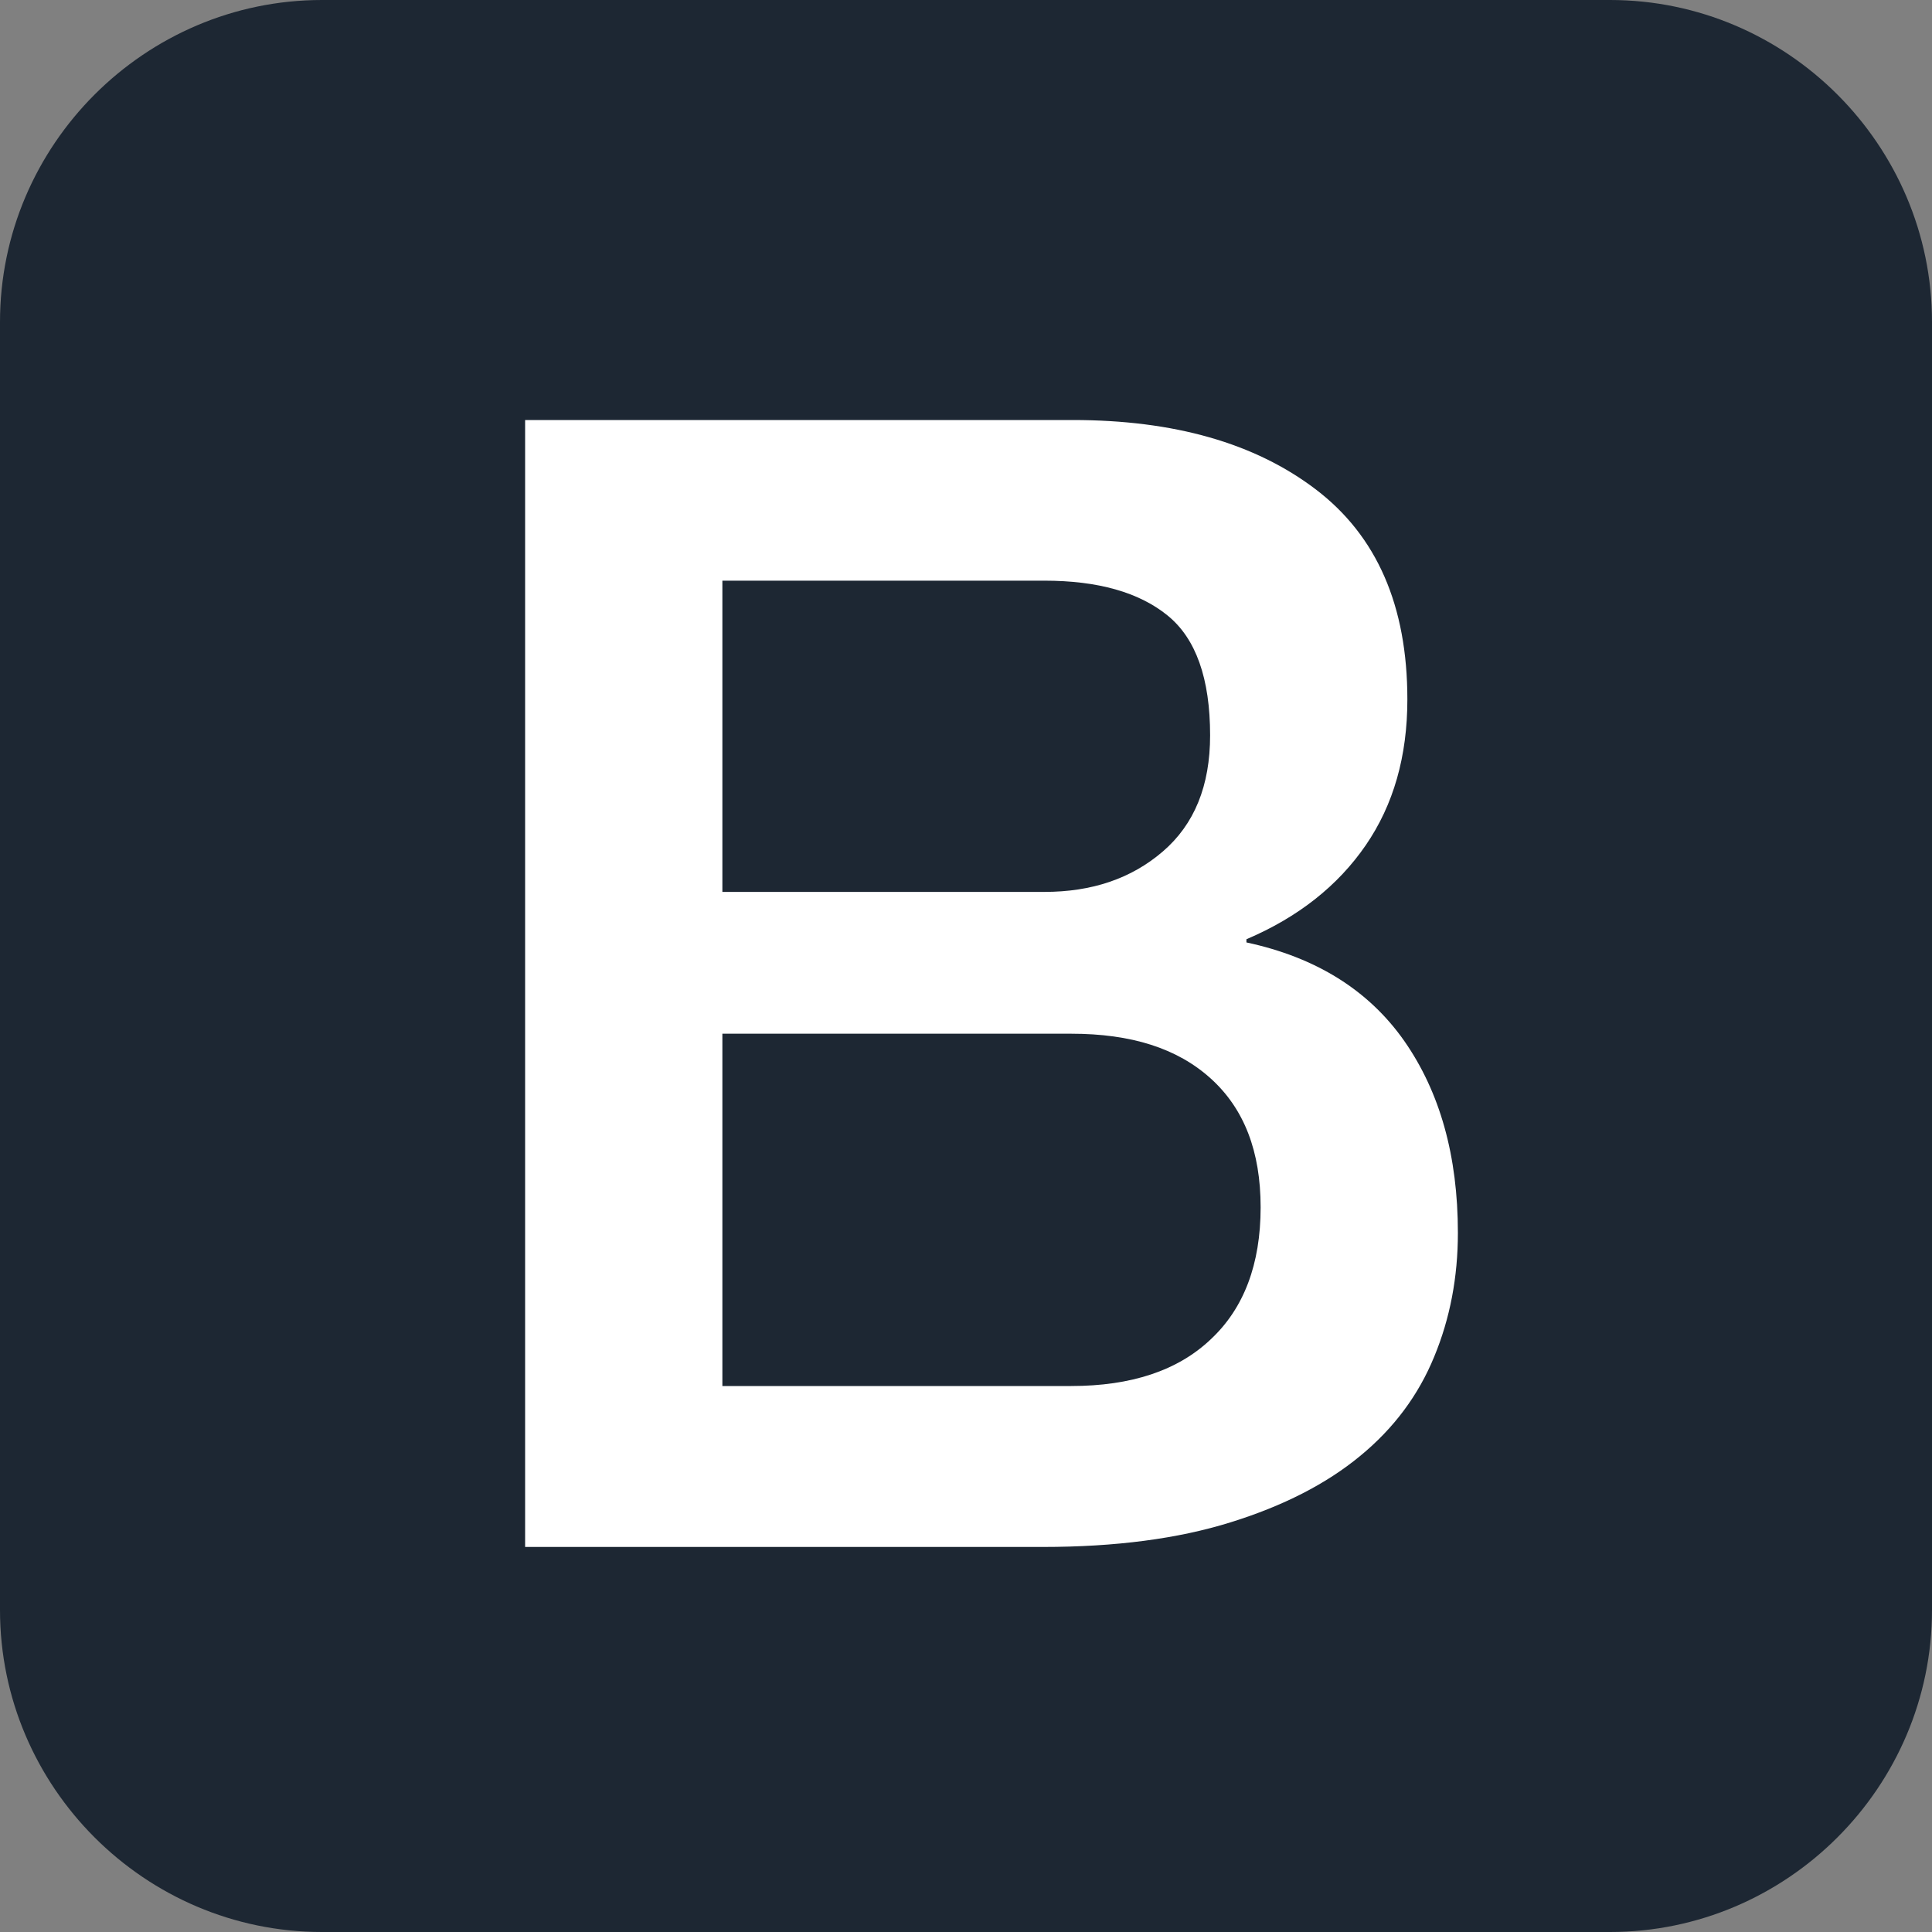 <svg width="20" height="20" viewBox="0 0 20 20" fill="none" xmlns="http://www.w3.org/2000/svg">
<rect x="0" y="0" width="20" height="20" fill="#808080" stroke="none"/>
<path d="M20 16.667C20 18.5 18.5 20 16.667 20H3.333C1.5 20 0 18.5 0 16.667V3.333C0 1.5 1.5 0 3.333 0H16.667C18.5 0 20 1.5 20 3.333V16.667Z" fill="#1D2733"/>
<path d="M5.436 4.348H11.105C12.151 4.348 12.991 4.586 13.622 5.067C14.252 5.547 14.569 6.269 14.569 7.24C14.569 7.828 14.426 8.331 14.138 8.75C13.851 9.168 13.439 9.495 12.903 9.723V9.756C13.622 9.91 14.168 10.25 14.537 10.776C14.906 11.305 15.092 11.965 15.092 12.763C15.092 13.22 15.011 13.648 14.847 14.044C14.684 14.442 14.429 14.786 14.079 15.073C13.73 15.361 13.285 15.589 12.739 15.759C12.194 15.929 11.547 16.014 10.795 16.014H5.436V4.348ZM7.478 9.233H10.811C11.302 9.233 11.71 9.096 12.037 8.815C12.364 8.534 12.527 8.135 12.527 7.612C12.527 7.024 12.38 6.609 12.086 6.371C11.792 6.132 11.367 6.011 10.811 6.011H7.478V9.233ZM7.478 14.348H11.089C11.71 14.348 12.194 14.188 12.534 13.864C12.877 13.544 13.05 13.086 13.05 12.498C13.05 11.92 12.88 11.478 12.534 11.165C12.187 10.851 11.71 10.701 11.089 10.701H7.478V14.348Z" fill="white"/>
</svg>
